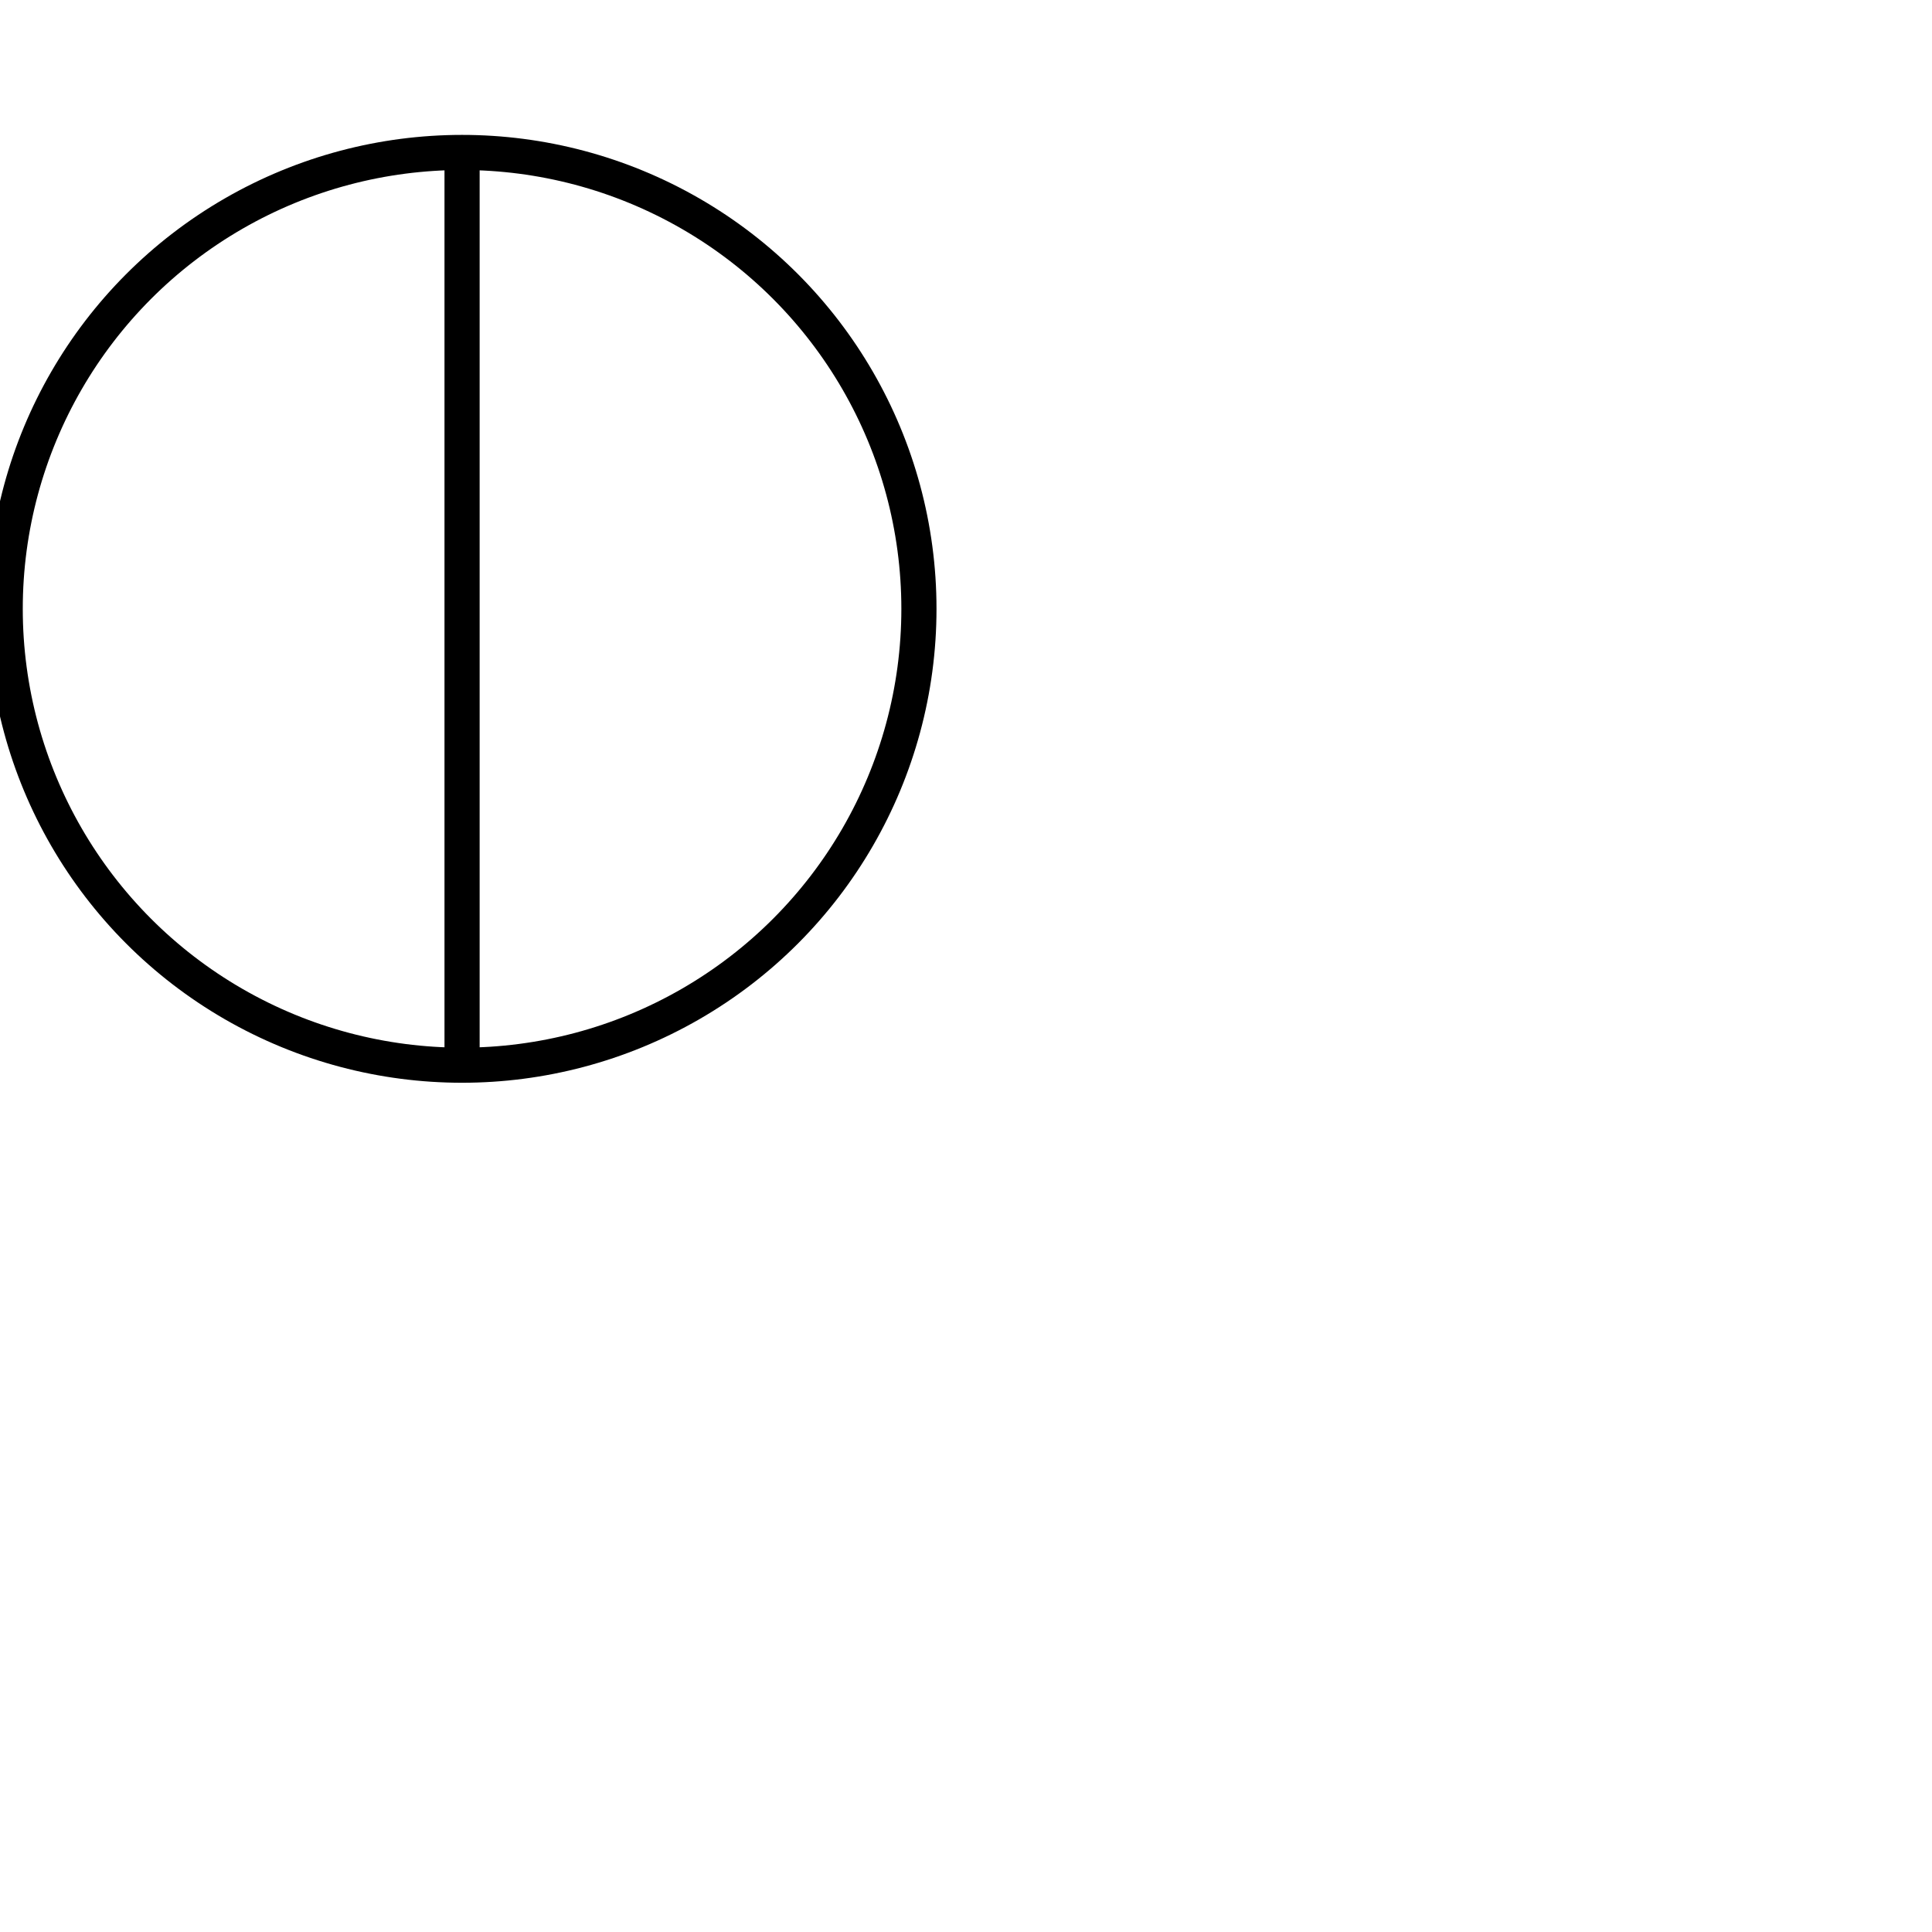 <!-- <?xml version='1.0' encoding='UTF-8'?> -->
<svg xmlns:dc="http://purl.org/dc/elements/1.1/" xmlns:cc="http://creativecommons.org/ns#" xmlns:rdf="http://www.w3.org/1999/02/22-rdf-syntax-ns#" xmlns:svg="http://www.w3.org/2000/svg" version="1.1" width="55" height="55" viewBox="0 0 55 55" id="svg3814">
  <title>Total cloud cover: 1 okta or less, but not zero 1/10 or less, but not zero</title>
  <desc>WMO international weather symbol: Total cloud cover: 1 okta or less, but not zero 1/10 or less, but not zero</desc>
  <g transform="matrix(0.929,0,0,0.928,-1.71,6.66)" id="g3828">
    <circle cx="32" cy="32" r="28" transform="scale(0.5),translate(0,-9)" id="circle3818" style="fill:none;stroke:#000000;stroke-width:2.154;stroke-miterlimit:4;stroke-dasharray:none"/>
    <path d="M 32,-5 V 51" id="path3820" transform="scale(0.5)" style="fill:none;stroke:#000000;stroke-width:2.154;stroke-miterlimit:4;stroke-dasharray:none"/>
  </g>
</svg>
